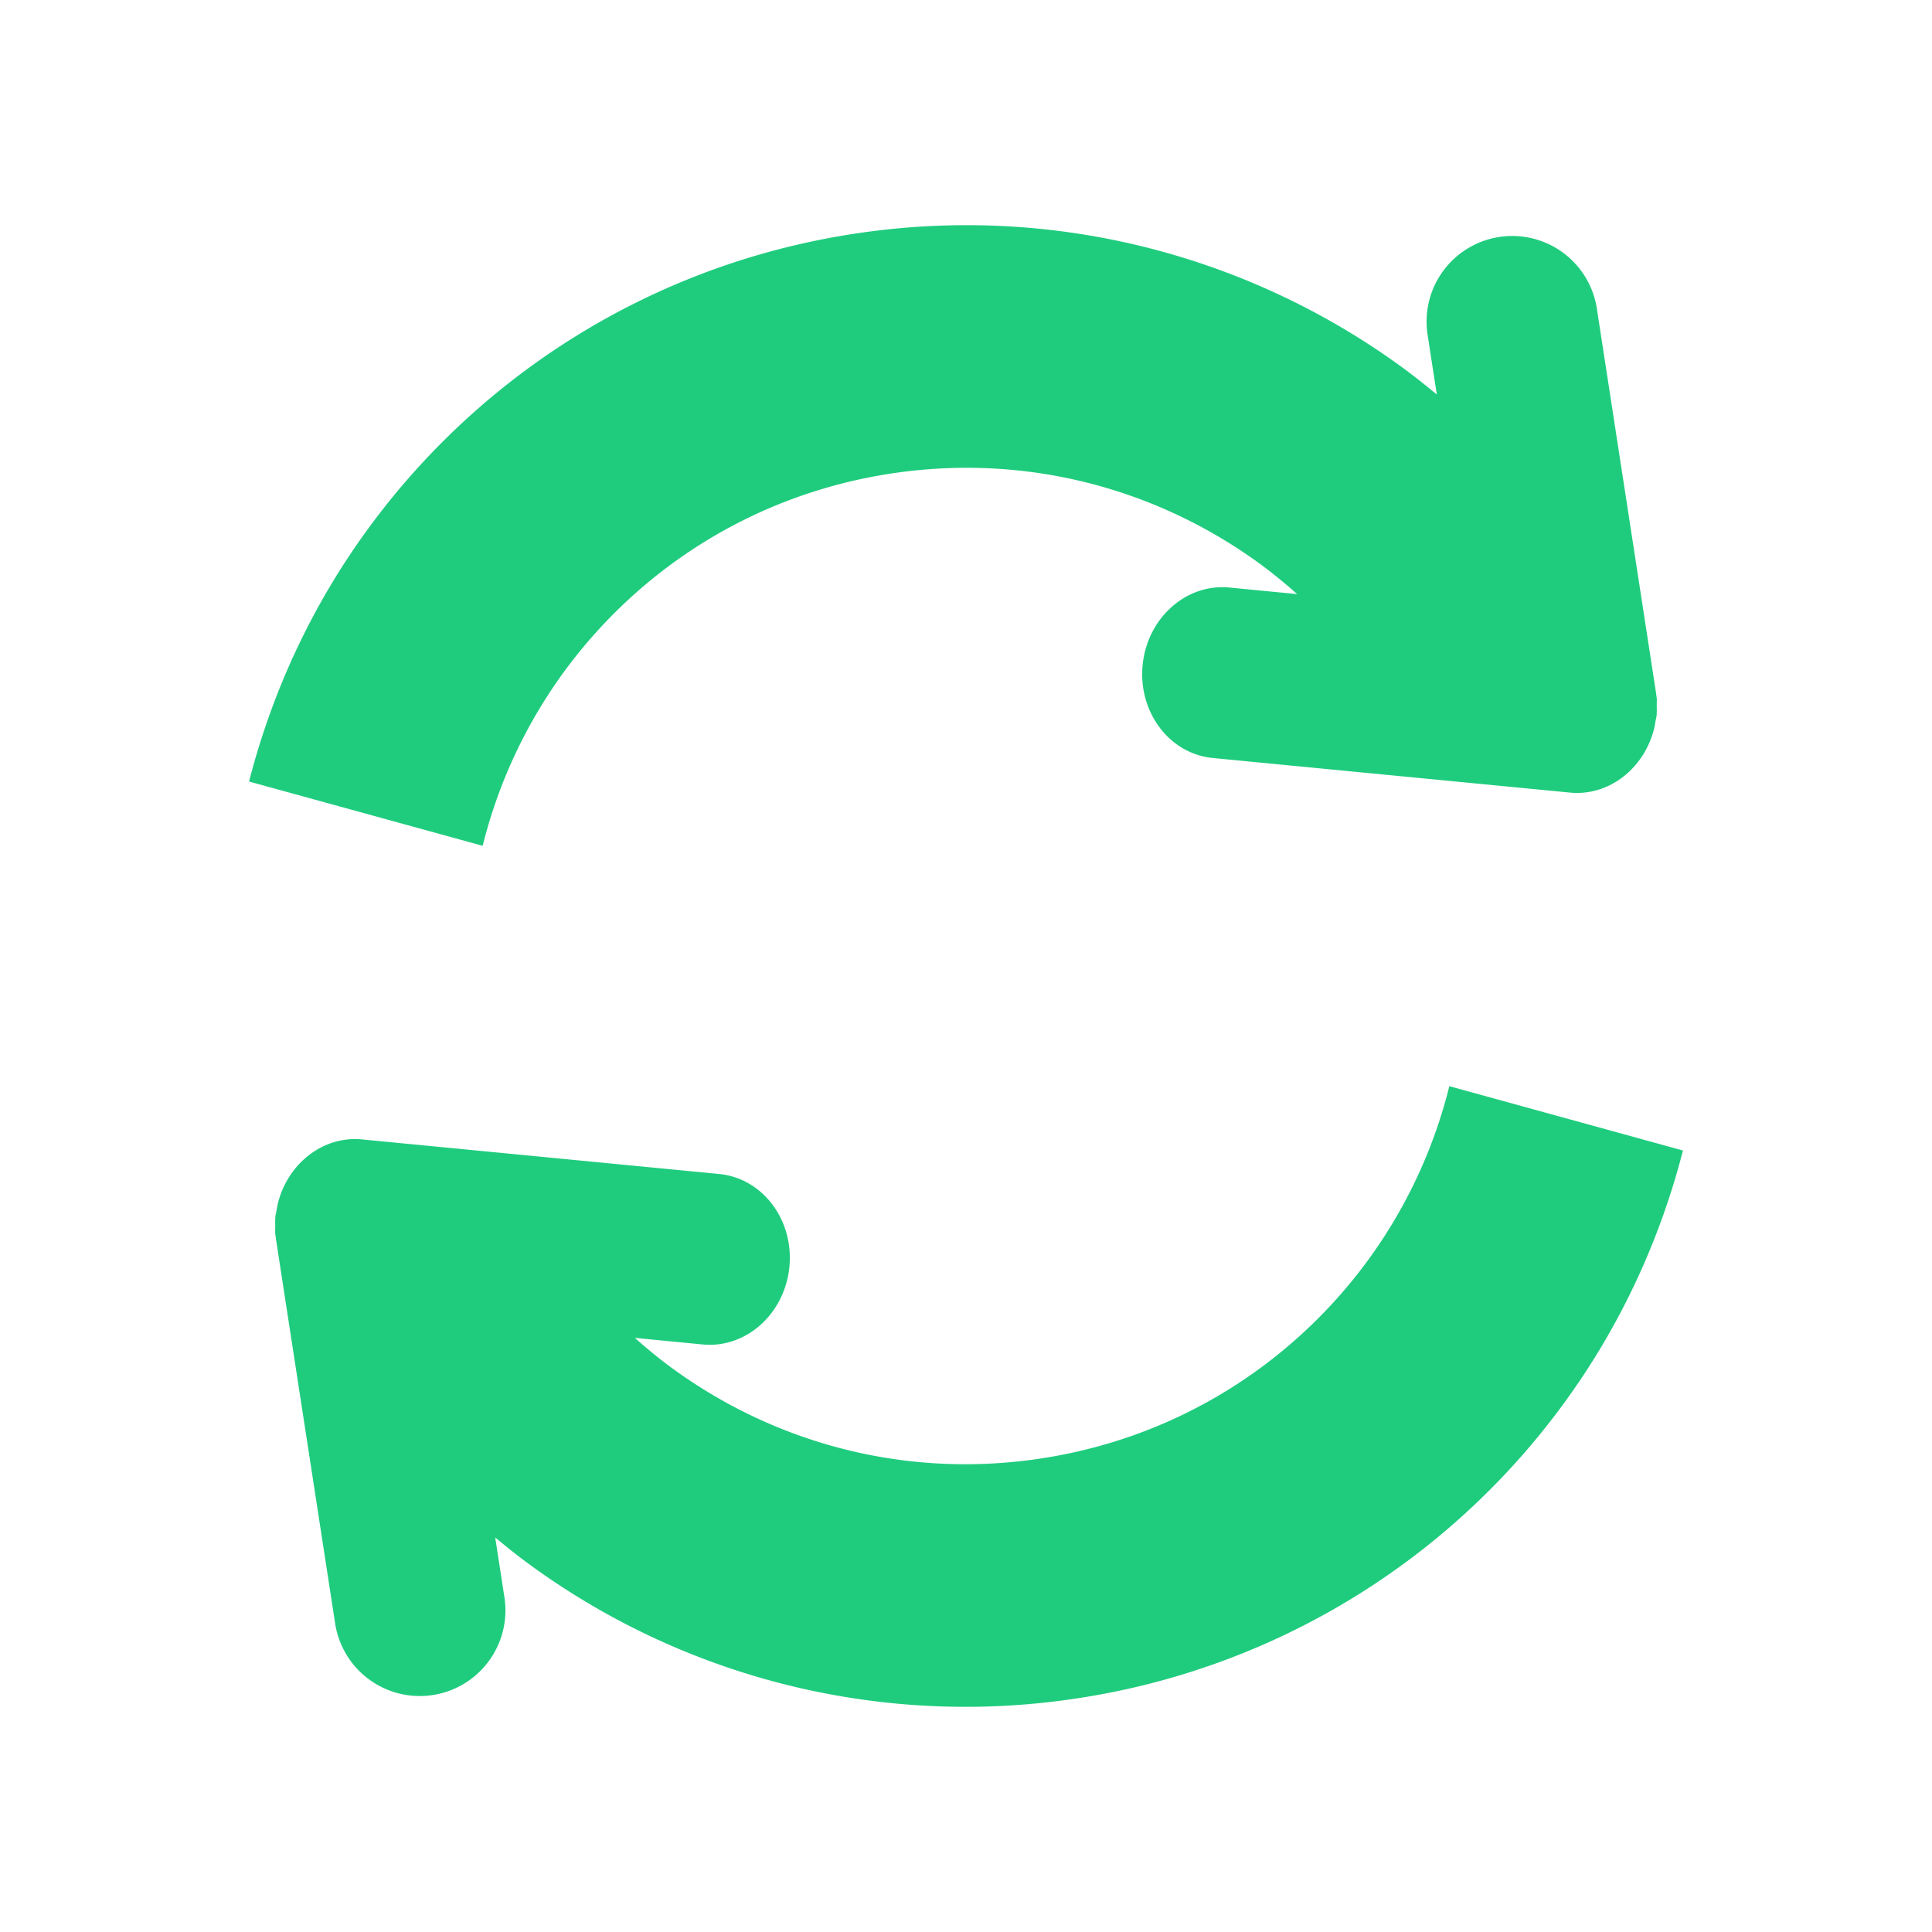<svg viewBox="0 0 128 128" xml:space="preserve" xmlns="http://www.w3.org/2000/svg"><g fill="#1fcc7e" class="fill-232323"><path d="m18.233 81.666-.016.003.016.036c.008.101.026.195.04.293.002.017 0 .029.002.045l3.929 25.514a5.67 5.67 0 0 0 6.47 4.743 5.673 5.673 0 0 0 4.746-6.471l-.611-3.965c.712.587 1.43 1.169 2.175 1.714a48.953 48.953 0 0 0 36.486 8.926 48.948 48.948 0 0 0 32.109-19.487c3.662-4.988 6.353-10.695 7.922-16.793l-15.479-4.262a33.04 33.04 0 0 1-5.405 11.552c-5.012 6.824-12.566 11.713-21.593 13.105-9.027 1.388-17.705-1.002-24.536-6.004a32.74 32.74 0 0 1-2.424-1.976l4.488.435c2.872.276 5.445-2.025 5.748-5.144.3-3.12-1.783-5.873-4.655-6.15l-23.659-2.291c-2.568-.248-4.884 1.572-5.564 4.188-.05.185-.076.374-.109.565-.021.132-.061.255-.074.39-.004.041.002.077-.001.114-.013.174-.004.351-.002.528-.001.132-.012.265-.003.392zM109.767 46.334l.015-.002-.016-.037c-.008-.1-.027-.195-.04-.293-.002-.015 0-.029-.002-.044l-3.928-25.513a5.673 5.673 0 0 0-6.472-4.744 5.673 5.673 0 0 0-4.744 6.47l.612 3.967a51.057 51.057 0 0 0-2.177-1.715c-10.106-7.419-23.112-10.989-36.484-8.926-13.374 2.055-24.703 9.371-32.109 19.487-3.664 4.989-6.355 10.696-7.922 16.794l15.479 4.26a33.04 33.04 0 0 1 5.403-11.551c5.012-6.824 12.569-11.712 21.595-13.105 9.027-1.386 17.703 1.002 24.536 6.002a33.554 33.554 0 0 1 2.423 1.976l-4.487-.434c-2.872-.278-5.445 2.026-5.747 5.144-.303 3.119 1.782 5.873 4.653 6.15l23.659 2.291c2.568.248 4.884-1.572 5.564-4.188.05-.184.076-.374.107-.565.022-.132.063-.255.075-.391.006-.038-.003-.075 0-.112.014-.175.007-.353.003-.53.001-.13.011-.263.004-.391z"></path></g></svg>